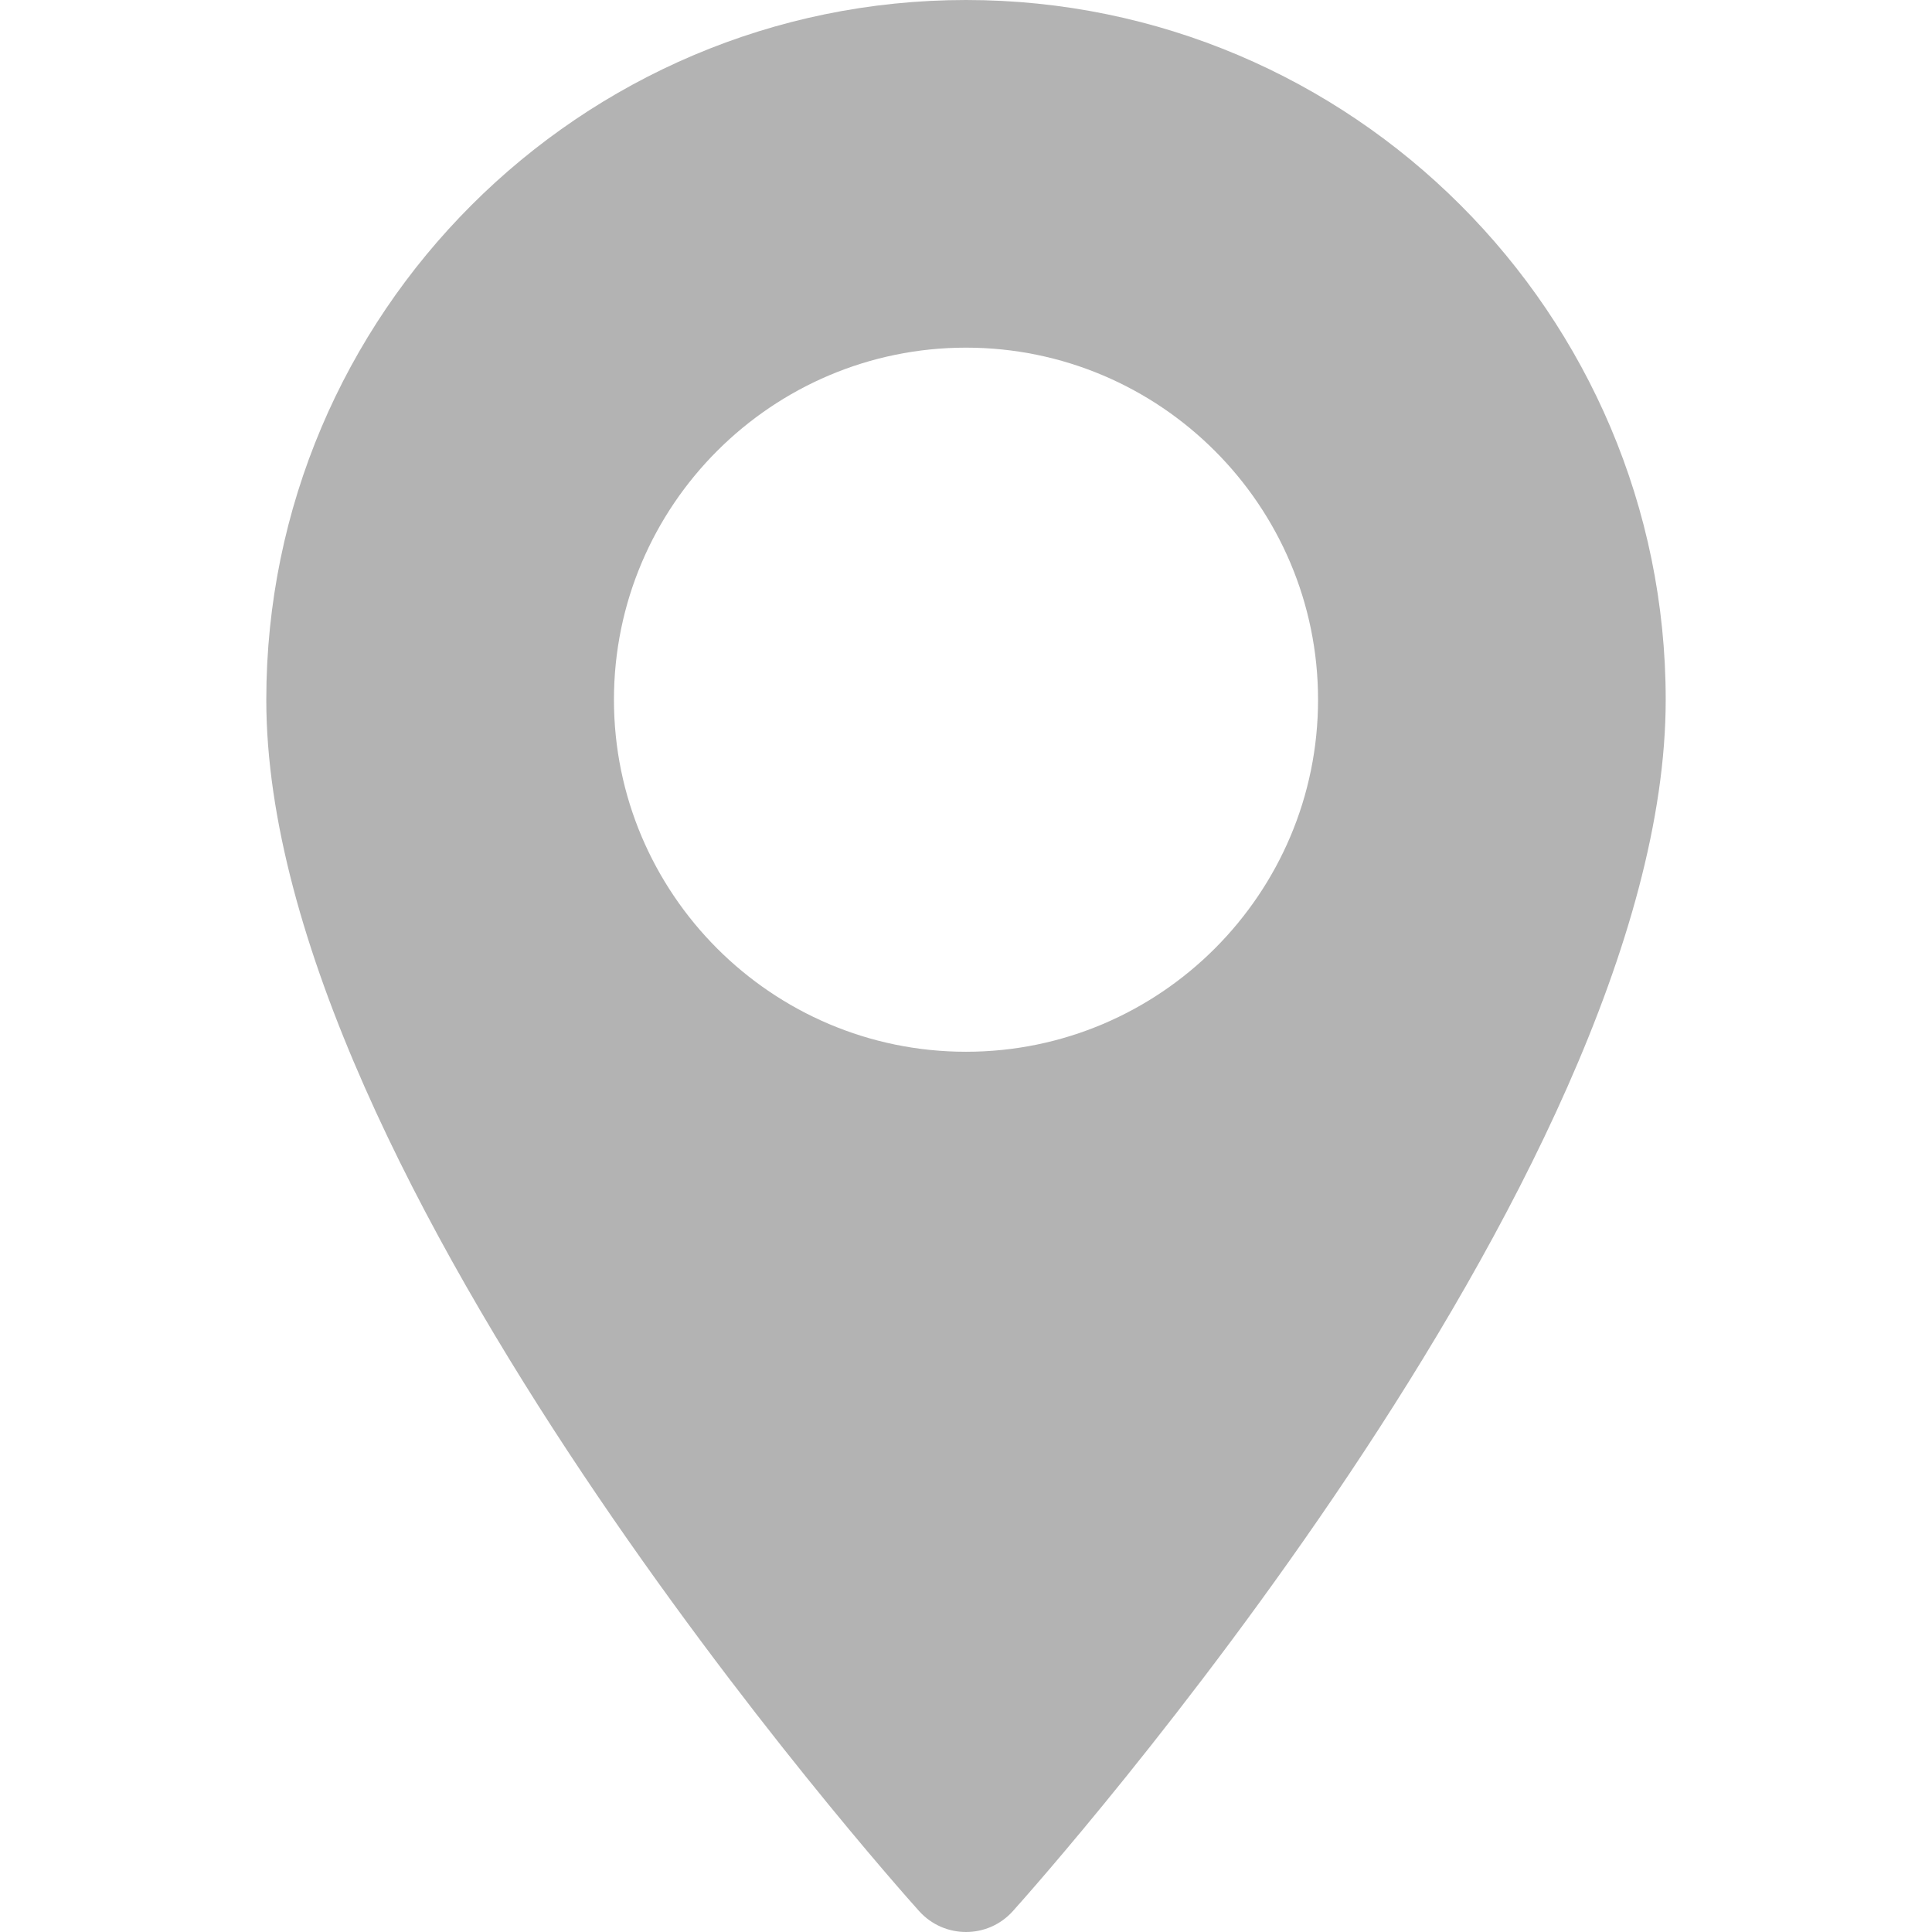 <svg width="18" height="18" viewBox="0 0 18 18" fill="none" xmlns="http://www.w3.org/2000/svg">
<path d="M9 0C5.405 0 2.481 2.924 2.481 6.519C2.481 10.98 8.315 17.529 8.563 17.805C8.797 18.065 9.204 18.065 9.437 17.805C9.685 17.529 15.519 10.98 15.519 6.519C15.519 2.924 12.595 0 9 0ZM9 9.799C7.191 9.799 5.72 8.327 5.72 6.519C5.72 4.71 7.192 3.239 9 3.239C10.809 3.239 12.28 4.71 12.28 6.519C12.28 8.327 10.809 9.799 9 9.799Z" fill="black" fill-opacity="0.3"/>
</svg>

